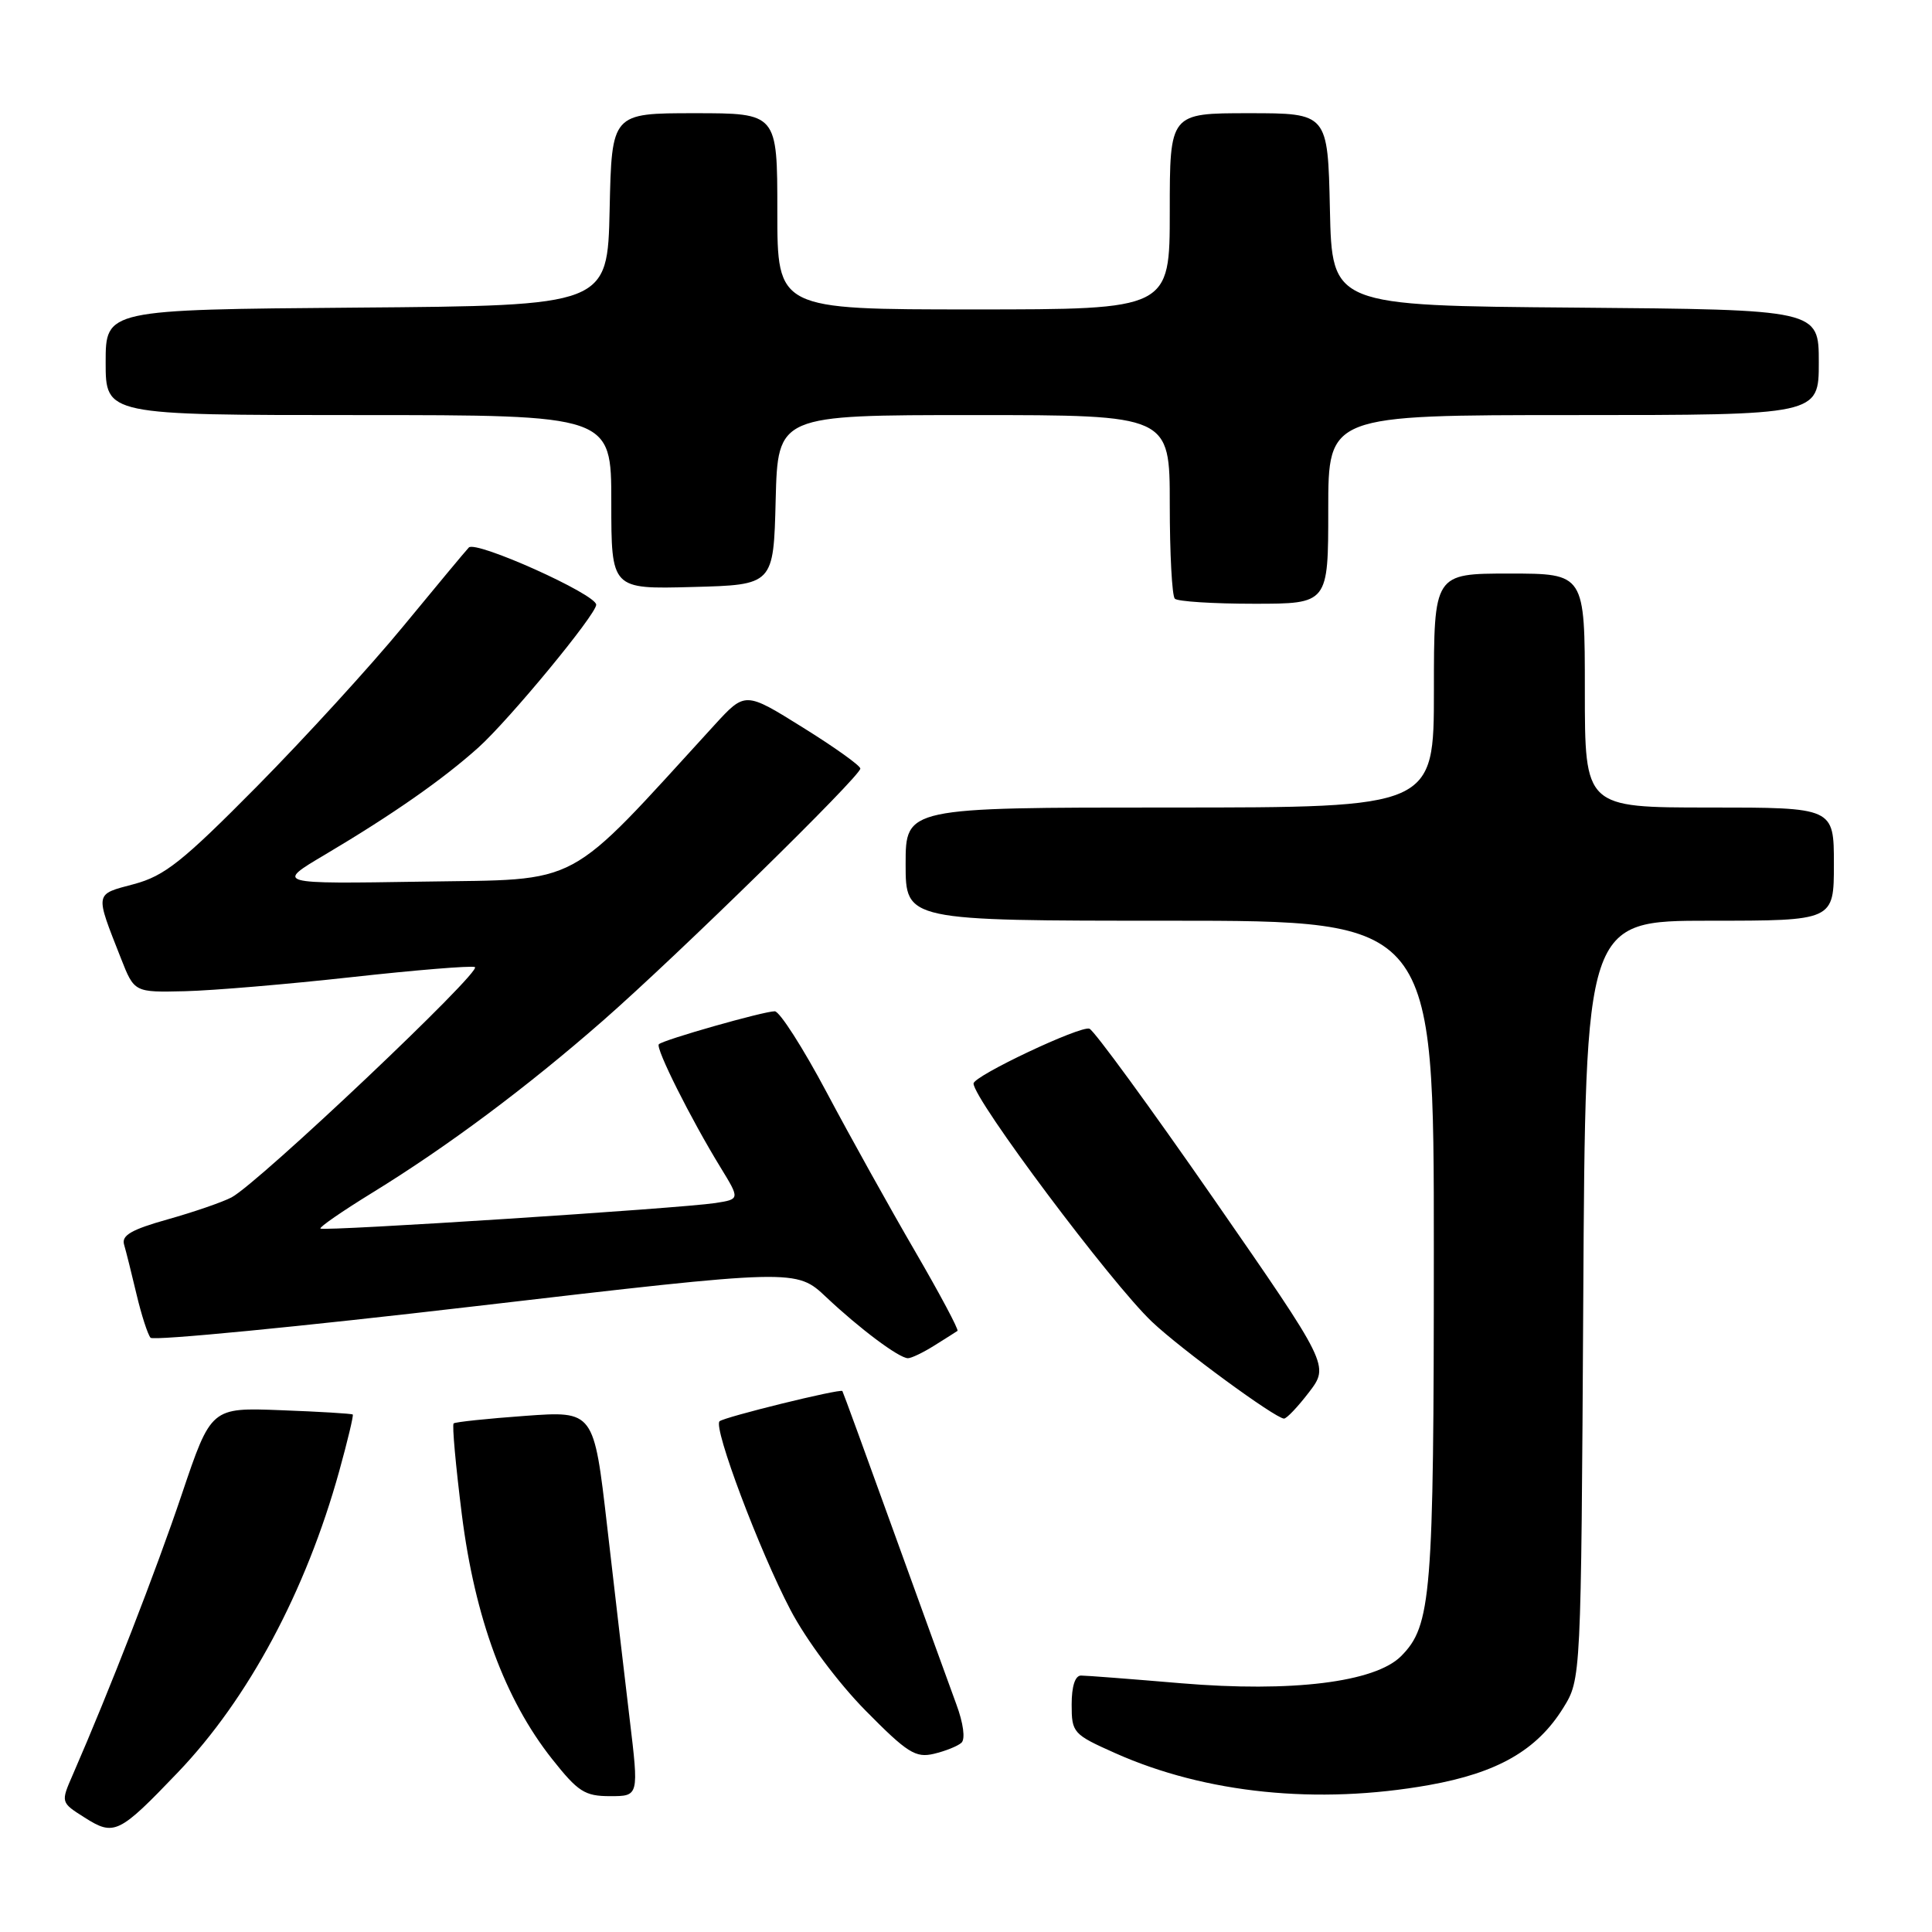 <?xml version="1.0" encoding="UTF-8" standalone="no"?>
<!DOCTYPE svg PUBLIC "-//W3C//DTD SVG 1.1//EN" "http://www.w3.org/Graphics/SVG/1.1/DTD/svg11.dtd" >
<svg xmlns="http://www.w3.org/2000/svg" xmlns:xlink="http://www.w3.org/1999/xlink" version="1.1" viewBox="0 0 256 256">
 <g >
 <path fill="currentColor"
d=" M 23.57 234.85 C 32.91 225.09 40.54 210.84 44.95 194.93 C 46.06 190.92 46.87 187.54 46.74 187.43 C 46.61 187.31 42.33 187.05 37.23 186.86 C 27.97 186.50 27.97 186.50 24.09 198.00 C 20.69 208.10 14.54 223.92 9.64 235.17 C 8.04 238.83 8.04 238.83 11.22 240.84 C 15.13 243.32 15.76 243.01 23.57 234.85 Z  M 83.43 227.75 C 82.76 222.11 81.41 210.63 80.45 202.23 C 78.69 186.95 78.69 186.95 69.59 187.61 C 64.59 187.97 60.32 188.42 60.11 188.61 C 59.89 188.80 60.39 194.25 61.20 200.72 C 62.93 214.39 66.91 225.18 73.14 233.06 C 76.60 237.43 77.48 238.00 80.85 238.00 C 84.66 238.00 84.66 238.00 83.43 227.75 Z  M 189.35 236.53 C 198.43 234.91 203.65 231.92 207.13 226.32 C 209.50 222.50 209.50 222.50 209.79 172.25 C 210.07 122.00 210.07 122.00 226.54 122.00 C 243.00 122.00 243.00 122.00 243.00 114.50 C 243.00 107.00 243.00 107.00 226.50 107.00 C 210.00 107.00 210.00 107.00 210.00 91.50 C 210.00 76.00 210.00 76.00 200.00 76.00 C 190.00 76.00 190.00 76.00 190.00 91.50 C 190.00 107.00 190.00 107.00 155.00 107.00 C 120.00 107.00 120.00 107.00 120.00 114.50 C 120.00 122.00 120.00 122.00 155.00 122.00 C 190.00 122.00 190.00 122.00 189.99 165.75 C 189.99 211.48 189.67 215.42 185.64 219.46 C 182.18 222.91 171.17 224.27 156.50 223.04 C 149.90 222.48 143.94 222.02 143.25 222.02 C 142.46 222.01 142.00 223.43 142.00 225.86 C 142.00 229.60 142.19 229.81 147.75 232.29 C 159.75 237.65 174.58 239.16 189.35 236.53 Z  M 127.40 230.92 C 127.93 230.43 127.65 228.32 126.71 225.80 C 125.84 223.43 122.12 213.18 118.44 203.00 C 114.77 192.82 111.70 184.42 111.62 184.32 C 111.34 183.98 95.89 187.78 95.34 188.33 C 94.49 189.18 100.63 205.50 104.75 213.34 C 106.82 217.29 111.08 223.00 114.68 226.65 C 120.22 232.27 121.32 232.96 123.74 232.39 C 125.26 232.03 126.91 231.37 127.40 230.92 Z  M 173.45 184.48 C 176.14 180.95 176.14 180.95 160.82 158.85 C 152.39 146.70 144.99 136.56 144.36 136.31 C 143.20 135.86 129.00 142.57 129.00 143.57 C 129.00 145.67 147.23 170.02 152.65 175.15 C 156.48 178.78 168.93 187.90 170.13 187.97 C 170.48 187.99 171.97 186.41 173.45 184.48 Z  M 123.79 178.30 C 125.28 177.37 126.67 176.49 126.87 176.35 C 127.07 176.21 124.54 171.46 121.25 165.80 C 117.95 160.13 112.68 150.66 109.54 144.75 C 106.40 138.84 103.30 134.00 102.66 134.00 C 101.19 134.00 87.88 137.78 87.30 138.37 C 86.82 138.85 91.53 148.26 95.48 154.70 C 98.05 158.90 98.05 158.90 94.78 159.41 C 90.13 160.12 42.85 163.18 42.46 162.79 C 42.28 162.61 45.37 160.48 49.32 158.05 C 59.31 151.91 69.81 144.07 79.91 135.23 C 89.82 126.55 114.00 102.86 114.00 101.84 C 114.00 101.45 110.57 99.00 106.37 96.39 C 98.74 91.63 98.74 91.63 94.68 96.06 C 74.66 117.95 77.42 116.47 56.00 116.82 C 36.50 117.13 36.50 117.13 43.09 113.23 C 52.07 107.90 58.66 103.29 63.38 99.06 C 67.49 95.36 79.00 81.42 79.00 80.13 C 79.00 78.74 63.03 71.57 62.12 72.55 C 61.63 73.07 57.72 77.78 53.42 83.00 C 49.13 88.22 40.41 97.76 34.06 104.19 C 24.17 114.19 21.81 116.06 17.75 117.15 C 12.49 118.55 12.56 118.17 16.03 127.00 C 17.80 131.50 17.80 131.50 24.53 131.34 C 28.23 131.25 38.14 130.41 46.55 129.48 C 54.96 128.55 62.33 127.94 62.92 128.14 C 64.09 128.53 34.27 156.76 30.68 158.66 C 29.48 159.29 25.68 160.60 22.23 161.57 C 17.43 162.92 16.08 163.69 16.44 164.91 C 16.70 165.79 17.44 168.75 18.09 171.50 C 18.74 174.25 19.58 176.84 19.95 177.26 C 20.32 177.68 39.72 175.80 63.06 173.07 C 105.50 168.12 105.50 168.12 109.50 171.90 C 113.92 176.06 119.07 179.92 120.29 179.97 C 120.72 179.99 122.29 179.24 123.79 178.30 Z  M 176.00 67.50 C 176.00 55.00 176.00 55.00 208.50 55.00 C 241.00 55.00 241.00 55.00 241.00 48.01 C 241.00 41.03 241.00 41.03 208.75 40.76 C 176.50 40.50 176.50 40.50 176.22 27.75 C 175.94 15.00 175.94 15.00 165.47 15.00 C 155.00 15.00 155.00 15.00 155.00 28.00 C 155.00 41.00 155.00 41.00 129.00 41.00 C 103.00 41.00 103.00 41.00 103.00 28.00 C 103.00 15.00 103.00 15.00 92.03 15.00 C 81.06 15.00 81.06 15.00 80.78 27.75 C 80.50 40.50 80.50 40.50 47.25 40.76 C 14.00 41.03 14.00 41.03 14.00 48.01 C 14.00 55.00 14.00 55.00 47.50 55.00 C 81.00 55.00 81.00 55.00 81.00 66.53 C 81.00 78.07 81.00 78.07 91.75 77.78 C 102.50 77.50 102.50 77.50 102.78 66.25 C 103.07 55.00 103.07 55.00 129.03 55.00 C 155.00 55.00 155.00 55.00 155.00 66.83 C 155.00 73.34 155.30 78.97 155.67 79.33 C 156.03 79.70 160.76 80.00 166.17 80.00 C 176.00 80.00 176.00 80.00 176.00 67.50 Z "/>
</g>
</svg>